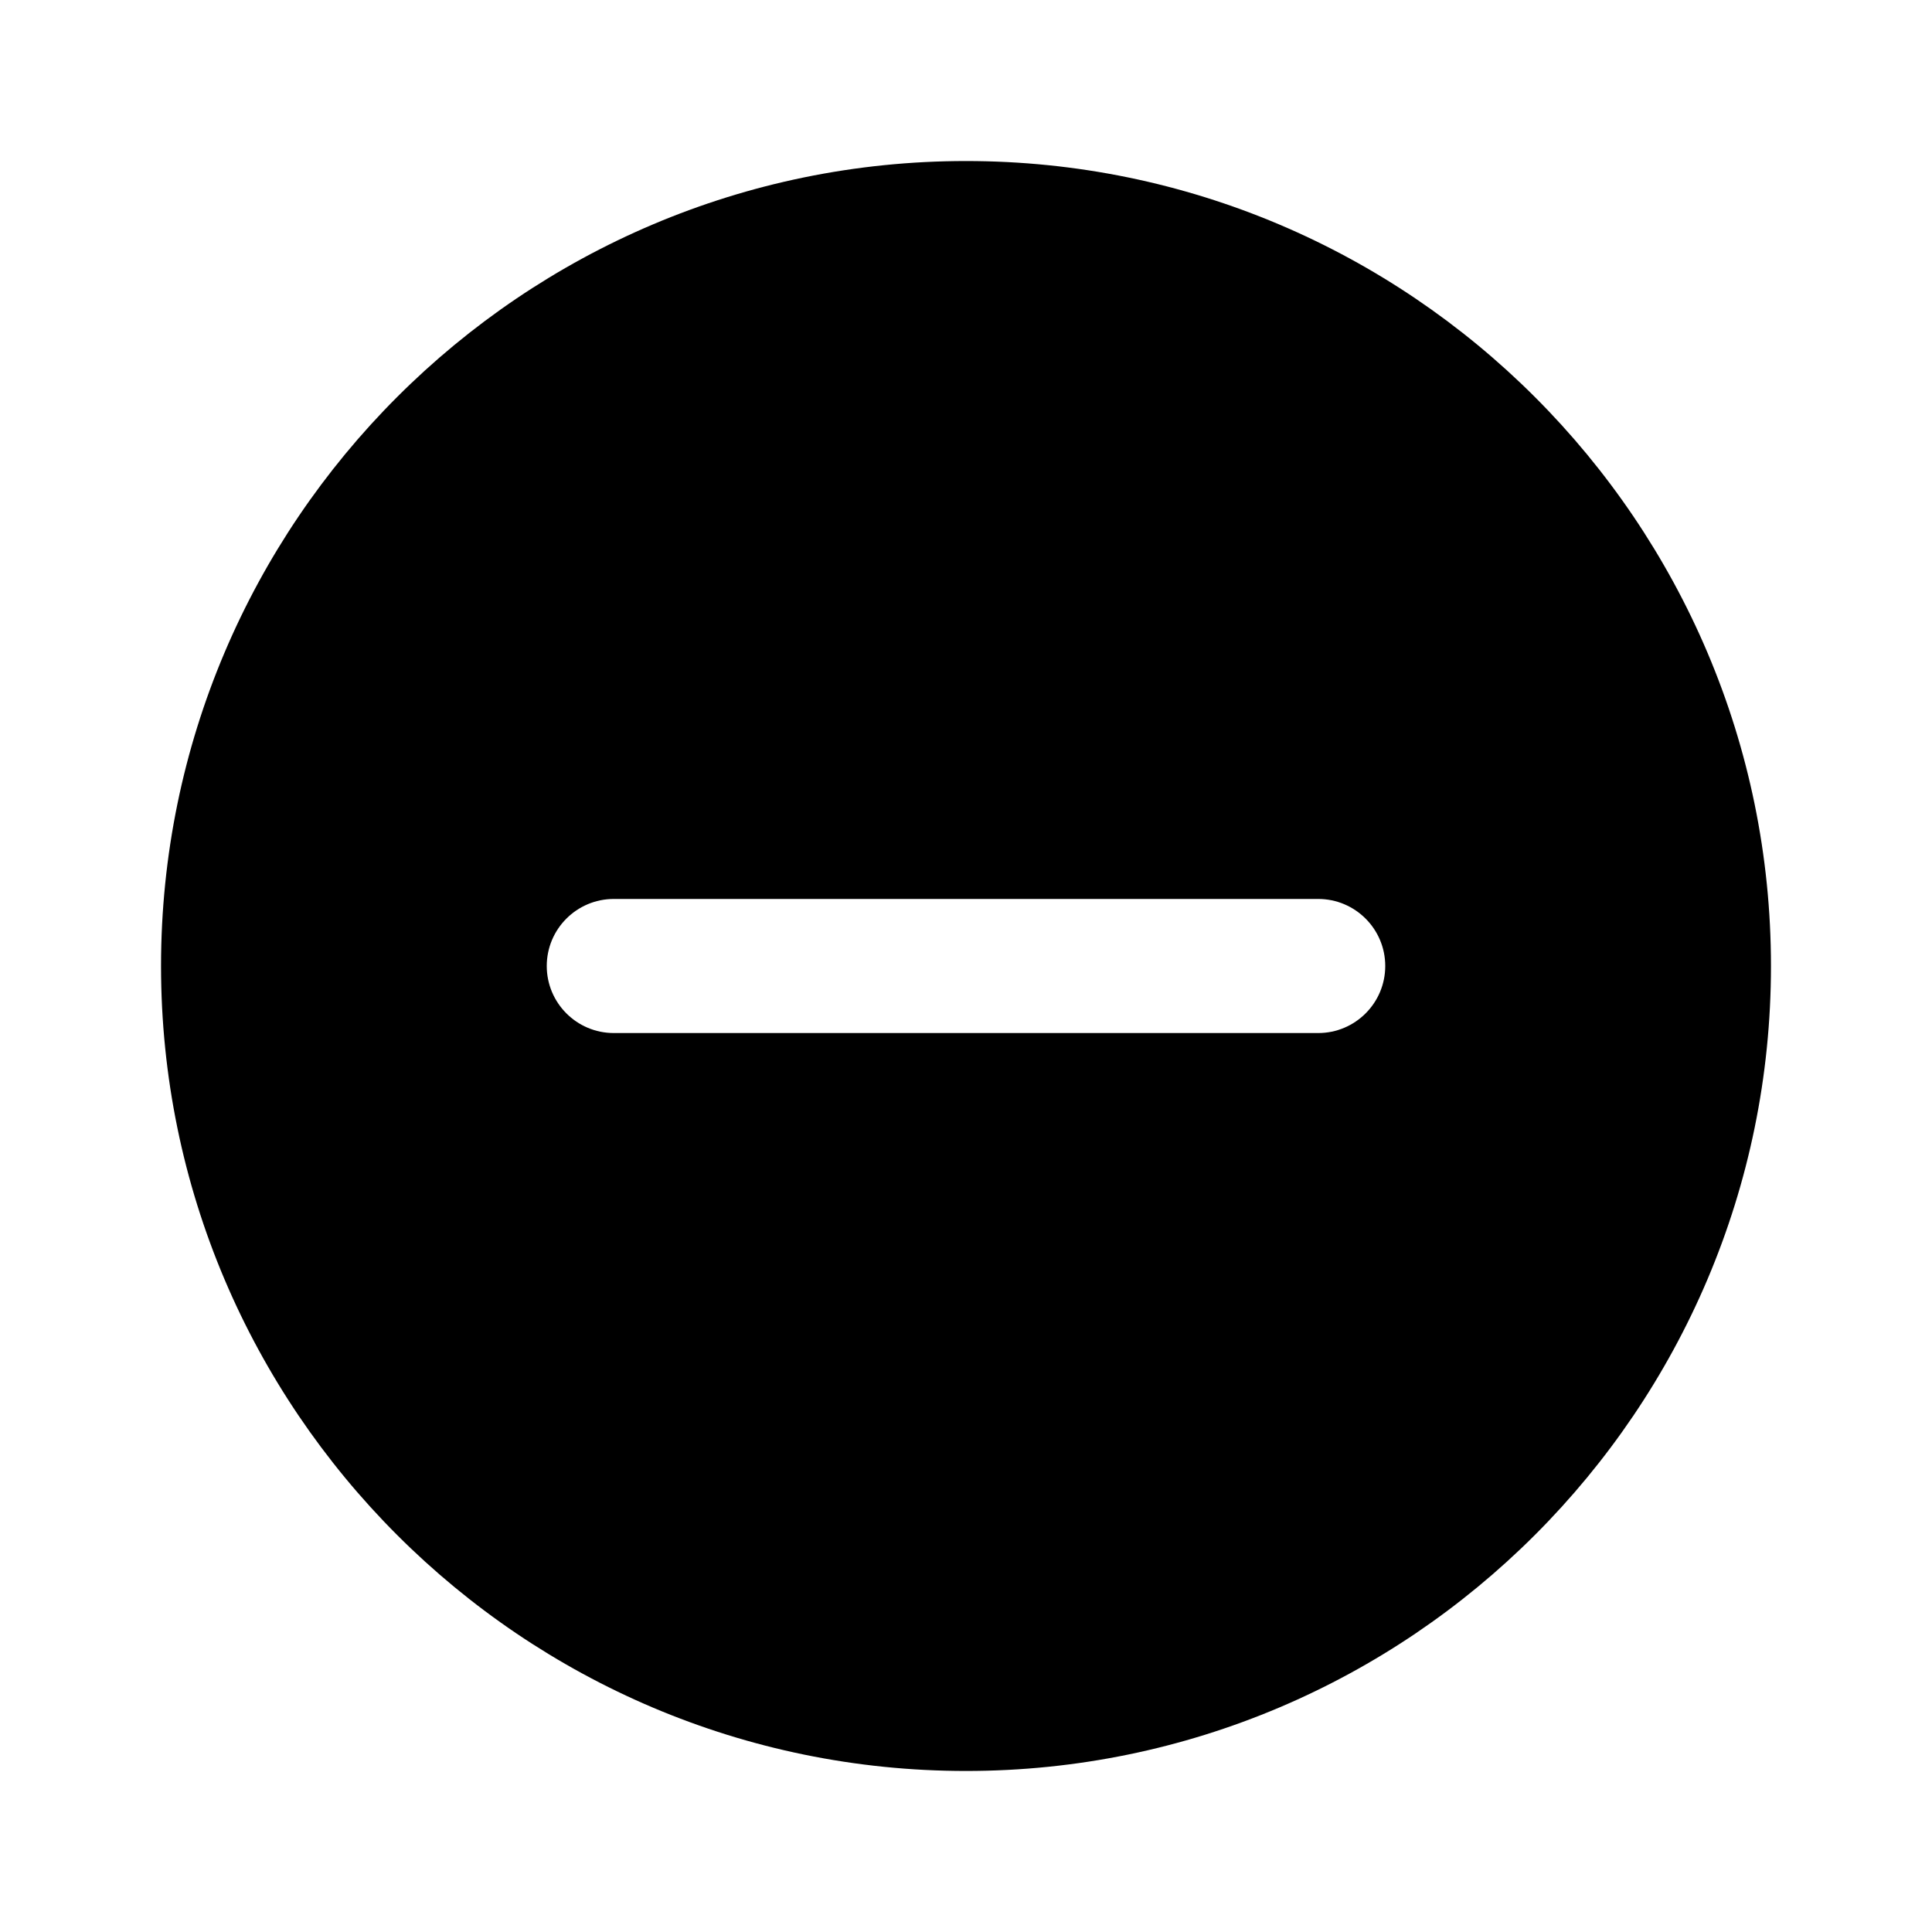 <svg width="20" height="20" viewBox="0 0 20 20" fill="none" xmlns="http://www.w3.org/2000/svg">
<path d="M10 1.667C5.405 1.667 1.667 5.405 1.667 10C1.667 14.595 5.405 18.333 10 18.333C14.595 18.333 18.333 14.595 18.333 10C18.333 5.405 14.595 1.667 10 1.667ZM13.646 10.694H6.354C5.971 10.694 5.66 10.383 5.66 10C5.66 9.617 5.971 9.306 6.354 9.306H13.646C14.029 9.306 14.34 9.617 14.34 10C14.34 10.383 14.029 10.694 13.646 10.694Z" fill="currentColor"/>
</svg>
